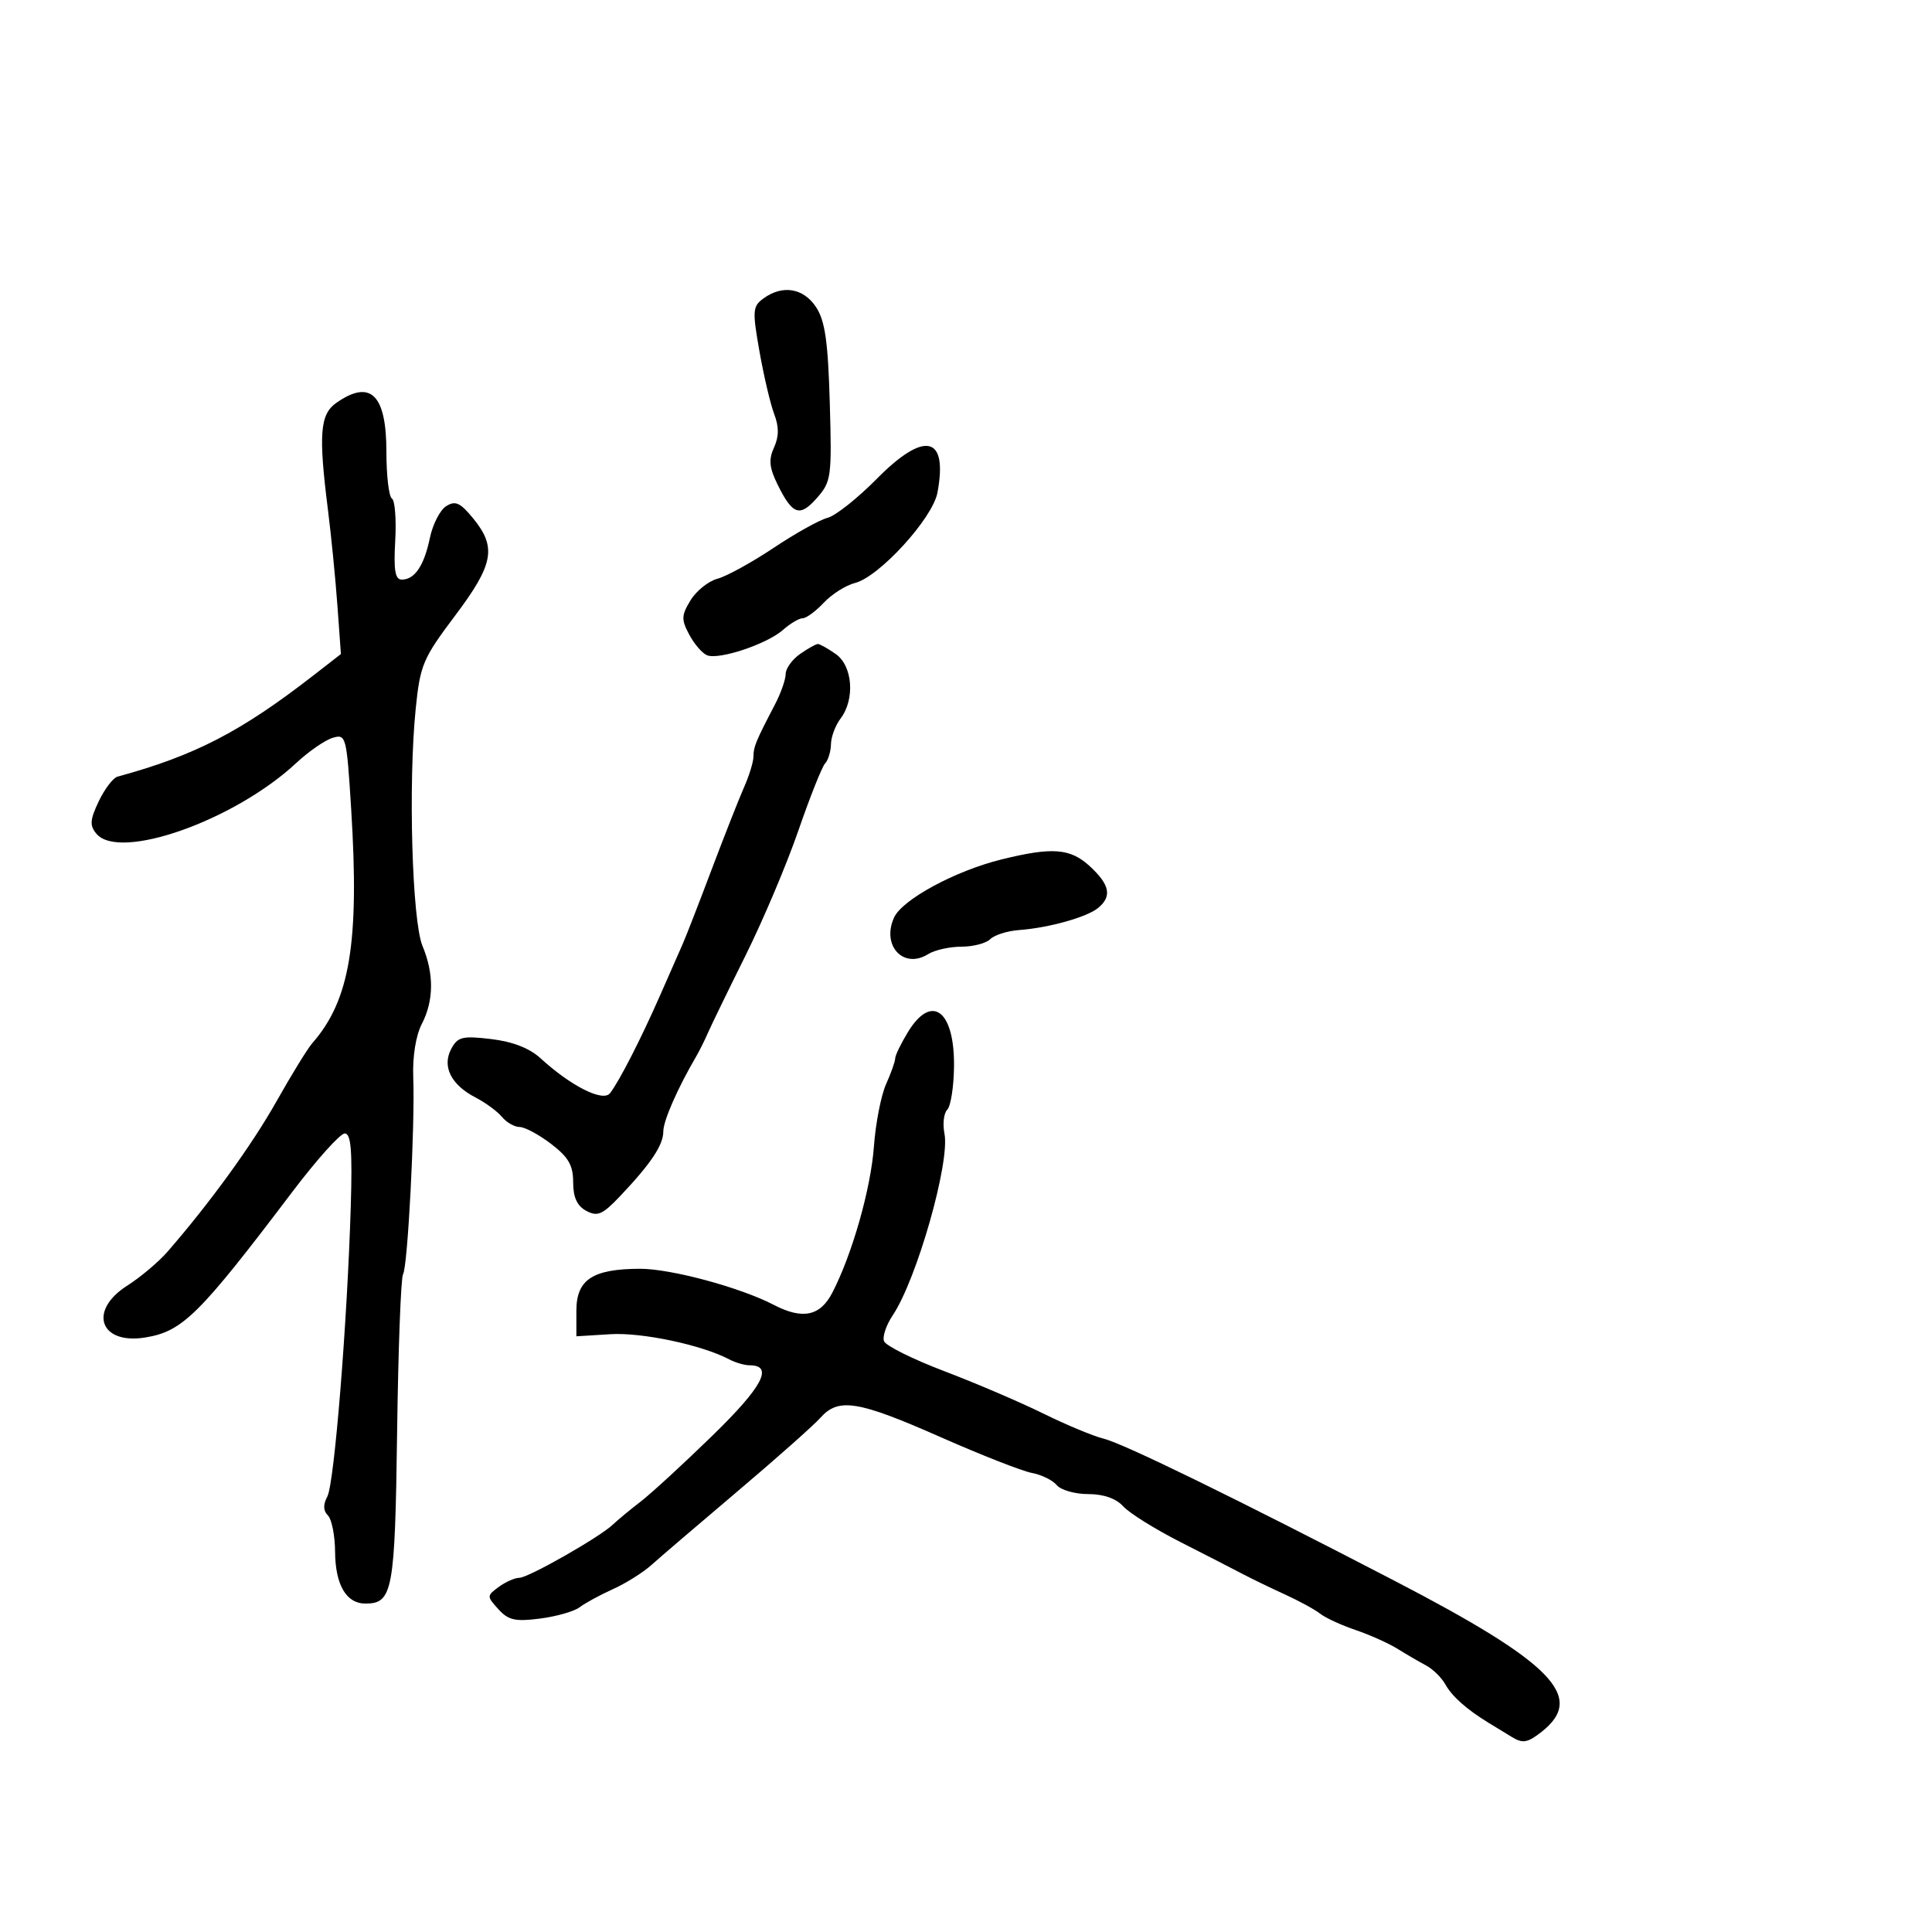 <svg xmlns="http://www.w3.org/2000/svg" width="300" height="300" viewBox="0 0 300 300" version="1.1">
  <defs/>
  <path d="M52.223,62.557 C57.529,58.84 60,61.249 60,70.141 C60,73.849 60.385,77.12 60.856,77.411 C61.326,77.702 61.557,80.653 61.37,83.97 C61.11,88.562 61.353,90 62.392,90 C64.4,90 65.858,87.833 66.755,83.515 C67.193,81.409 68.332,79.194 69.287,78.593 C70.707,77.699 71.469,78.045 73.476,80.5 C77.152,84.997 76.658,87.635 70.643,95.63 C65.651,102.267 65.236,103.252 64.544,110.125 C63.376,121.722 63.987,142.984 65.601,146.872 C67.415,151.245 67.375,155.375 65.481,159.037 C64.575,160.788 64.045,164.101 64.168,167.238 C64.457,174.61 63.316,196.679 62.585,197.863 C62.251,198.402 61.837,209.425 61.664,222.359 C61.333,247.083 60.979,249 56.738,249 C53.767,249 52.068,246.094 52.032,240.95 C52.014,238.447 51.513,235.913 50.918,235.318 C50.182,234.582 50.154,233.639 50.832,232.368 C51.913,230.341 53.931,205.308 54.469,187.25 C54.725,178.635 54.506,176 53.532,176 C52.832,176 49.163,180.09 45.38,185.088 C30.897,204.22 28.346,206.745 22.547,207.686 C15.504,208.829 13.658,203.516 19.75,199.639 C21.813,198.326 24.625,195.958 26,194.376 C32.636,186.742 39.116,177.802 42.944,171 C45.266,166.875 47.757,162.825 48.481,162 C54.341,155.321 55.826,146.389 54.53,125.64 C53.82,114.273 53.735,113.948 51.649,114.573 C50.467,114.928 47.925,116.686 46,118.48 C36.415,127.416 18.52,133.741 14.96,129.452 C13.904,128.18 13.971,127.283 15.336,124.421 C16.25,122.506 17.56,120.785 18.249,120.597 C30.274,117.32 37.384,113.642 48.719,104.837 L52.937,101.56 L52.393,94.03 C52.094,89.888 51.433,83.205 50.925,79.178 C49.44,67.421 49.681,64.337 52.223,62.557 Z M140.989,160.25 C144.676,154.203 148.244,156.894 148.139,165.642 C148.102,168.769 147.63,171.77 147.09,172.31 C146.55,172.85 146.355,174.523 146.655,176.027 C147.543,180.463 142.356,198.677 138.621,204.242 C137.608,205.751 137.001,207.56 137.271,208.264 C137.541,208.967 141.753,211.061 146.631,212.916 C151.509,214.771 158.425,217.73 162,219.493 C165.575,221.255 169.8,223.015 171.39,223.403 C174.456,224.151 191.805,232.627 216.493,245.437 C241.09,258.2 246.263,263.501 239.393,268.905 C237.208,270.625 236.461,270.757 234.771,269.728 C233.663,269.053 232.02,268.05 231.12,267.5 C227.747,265.439 225.467,263.411 224.433,261.552 C223.846,260.497 222.496,259.172 221.433,258.607 C220.37,258.042 218.375,256.88 217,256.024 C215.625,255.168 212.7,253.857 210.5,253.111 C208.3,252.365 205.825,251.225 205,250.577 C204.175,249.93 201.7,248.579 199.5,247.575 C197.3,246.57 194.375,245.155 193,244.429 C191.625,243.704 187.27,241.469 183.322,239.463 C179.373,237.457 175.366,234.957 174.417,233.908 C173.307,232.682 171.36,232 168.967,232 C166.92,232 164.725,231.374 164.09,230.609 C163.455,229.844 161.713,228.991 160.218,228.714 C158.723,228.437 152.325,225.925 146,223.132 C133.222,217.49 130.197,217.004 127.405,220.14 C126.357,221.317 120.55,226.469 114.5,231.589 C108.45,236.709 102.444,241.849 101.153,243.011 C99.862,244.174 97.162,245.866 95.153,246.773 C93.144,247.679 90.825,248.941 90,249.576 C89.175,250.211 86.418,251 83.872,251.329 C80.01,251.829 78.938,251.589 77.386,249.874 C75.572,247.87 75.574,247.785 77.454,246.41 C78.515,245.634 79.947,245 80.638,245 C82.04,245 93.159,238.67 95.193,236.714 C95.912,236.023 97.85,234.419 99.5,233.149 C101.15,231.879 106.187,227.247 110.694,222.856 C118.447,215.301 120.175,212 116.379,212 C115.606,212 114.191,211.587 113.236,211.083 C109,208.846 99.694,206.872 94.802,207.173 L89.5,207.5 L89.5,203.53 C89.5,198.695 92.011,197.037 99.369,197.015 C104.155,197 114.938,199.908 120.154,202.62 C124.616,204.94 127.35,204.377 129.232,200.75 C132.317,194.808 135.226,184.581 135.704,178 C135.964,174.425 136.812,170.082 137.588,168.349 C138.365,166.616 139.002,164.816 139.004,164.349 C139.006,163.882 139.899,162.037 140.989,160.25 Z M124.223,101.557 C125.445,100.701 126.695,100 127,100 C127.305,100 128.555,100.701 129.777,101.557 C132.403,103.395 132.793,108.569 130.532,111.559 C129.724,112.626 129.049,114.422 129.032,115.55 C129.014,116.678 128.604,118.028 128.119,118.55 C127.635,119.073 125.769,123.76 123.973,128.966 C122.177,134.173 118.49,142.893 115.78,148.345 C113.07,153.797 110.437,159.212 109.929,160.379 C109.421,161.545 108.61,163.175 108.127,164 C105.218,168.973 103,174.027 103,175.683 C103,177.808 101.085,180.677 96.292,185.732 C93.563,188.61 92.78,188.952 91.042,188.023 C89.611,187.256 89,185.929 89,183.584 C89,180.947 88.272,179.682 85.567,177.619 C83.678,176.178 81.484,175 80.689,175 C79.895,175 78.66,174.295 77.945,173.434 C77.23,172.573 75.389,171.218 73.852,170.424 C70.038,168.451 68.609,165.6 70.068,162.873 C71.074,160.994 71.797,160.816 76.27,161.346 C79.59,161.739 82.223,162.761 83.917,164.313 C88.642,168.645 93.632,171.158 94.722,169.754 C96.162,167.899 99.536,161.304 102.525,154.5 C103.975,151.2 105.558,147.6 106.044,146.5 C106.529,145.4 108.54,140.225 110.511,135 C112.483,129.775 114.749,124.022 115.548,122.216 C116.347,120.41 117,118.266 117,117.453 C117,115.963 117.347,115.126 120.357,109.346 C121.261,107.611 122,105.499 122,104.652 C122,103.806 123,102.413 124.223,101.557 Z M136.105,74.392 C143.581,66.82 147.229,67.636 145.564,76.508 C144.817,80.492 136.519,89.581 132.771,90.521 C131.351,90.878 129.169,92.256 127.921,93.585 C126.672,94.913 125.196,96 124.64,96 C124.084,96 122.7,96.821 121.564,97.825 C119.098,100.005 111.695,102.481 109.808,101.757 C109.071,101.474 107.823,100.038 107.035,98.566 C105.774,96.208 105.796,95.573 107.223,93.221 C108.113,91.753 109.998,90.243 111.412,89.865 C112.825,89.487 116.747,87.331 120.128,85.074 C123.508,82.816 127.272,80.719 128.492,80.413 C129.712,80.106 133.138,77.397 136.105,74.392 Z M155.5,133.456 C163.437,131.495 166.212,131.714 169.26,134.54 C172.338,137.395 172.691,139.182 170.528,140.976 C168.793,142.417 162.845,144.081 158.219,144.421 C156.414,144.554 154.412,145.188 153.769,145.831 C153.126,146.474 151.109,147 149.286,147 C147.464,147 145.139,147.521 144.119,148.158 C140.294,150.547 136.842,146.836 138.831,142.472 C140.105,139.676 148.329,135.228 155.5,133.456 Z M118.548,46.341 C121.503,44.18 124.774,44.725 126.727,47.705 C128.116,49.824 128.575,53.033 128.848,62.535 C129.18,74.085 129.085,74.787 126.848,77.329 C124.189,80.352 123.059,79.958 120.719,75.192 C119.454,72.614 119.337,71.355 120.188,69.487 C120.965,67.781 120.974,66.285 120.217,64.295 C119.632,62.758 118.605,58.391 117.934,54.591 C116.811,48.233 116.86,47.576 118.548,46.341 Z"/>
</svg>

